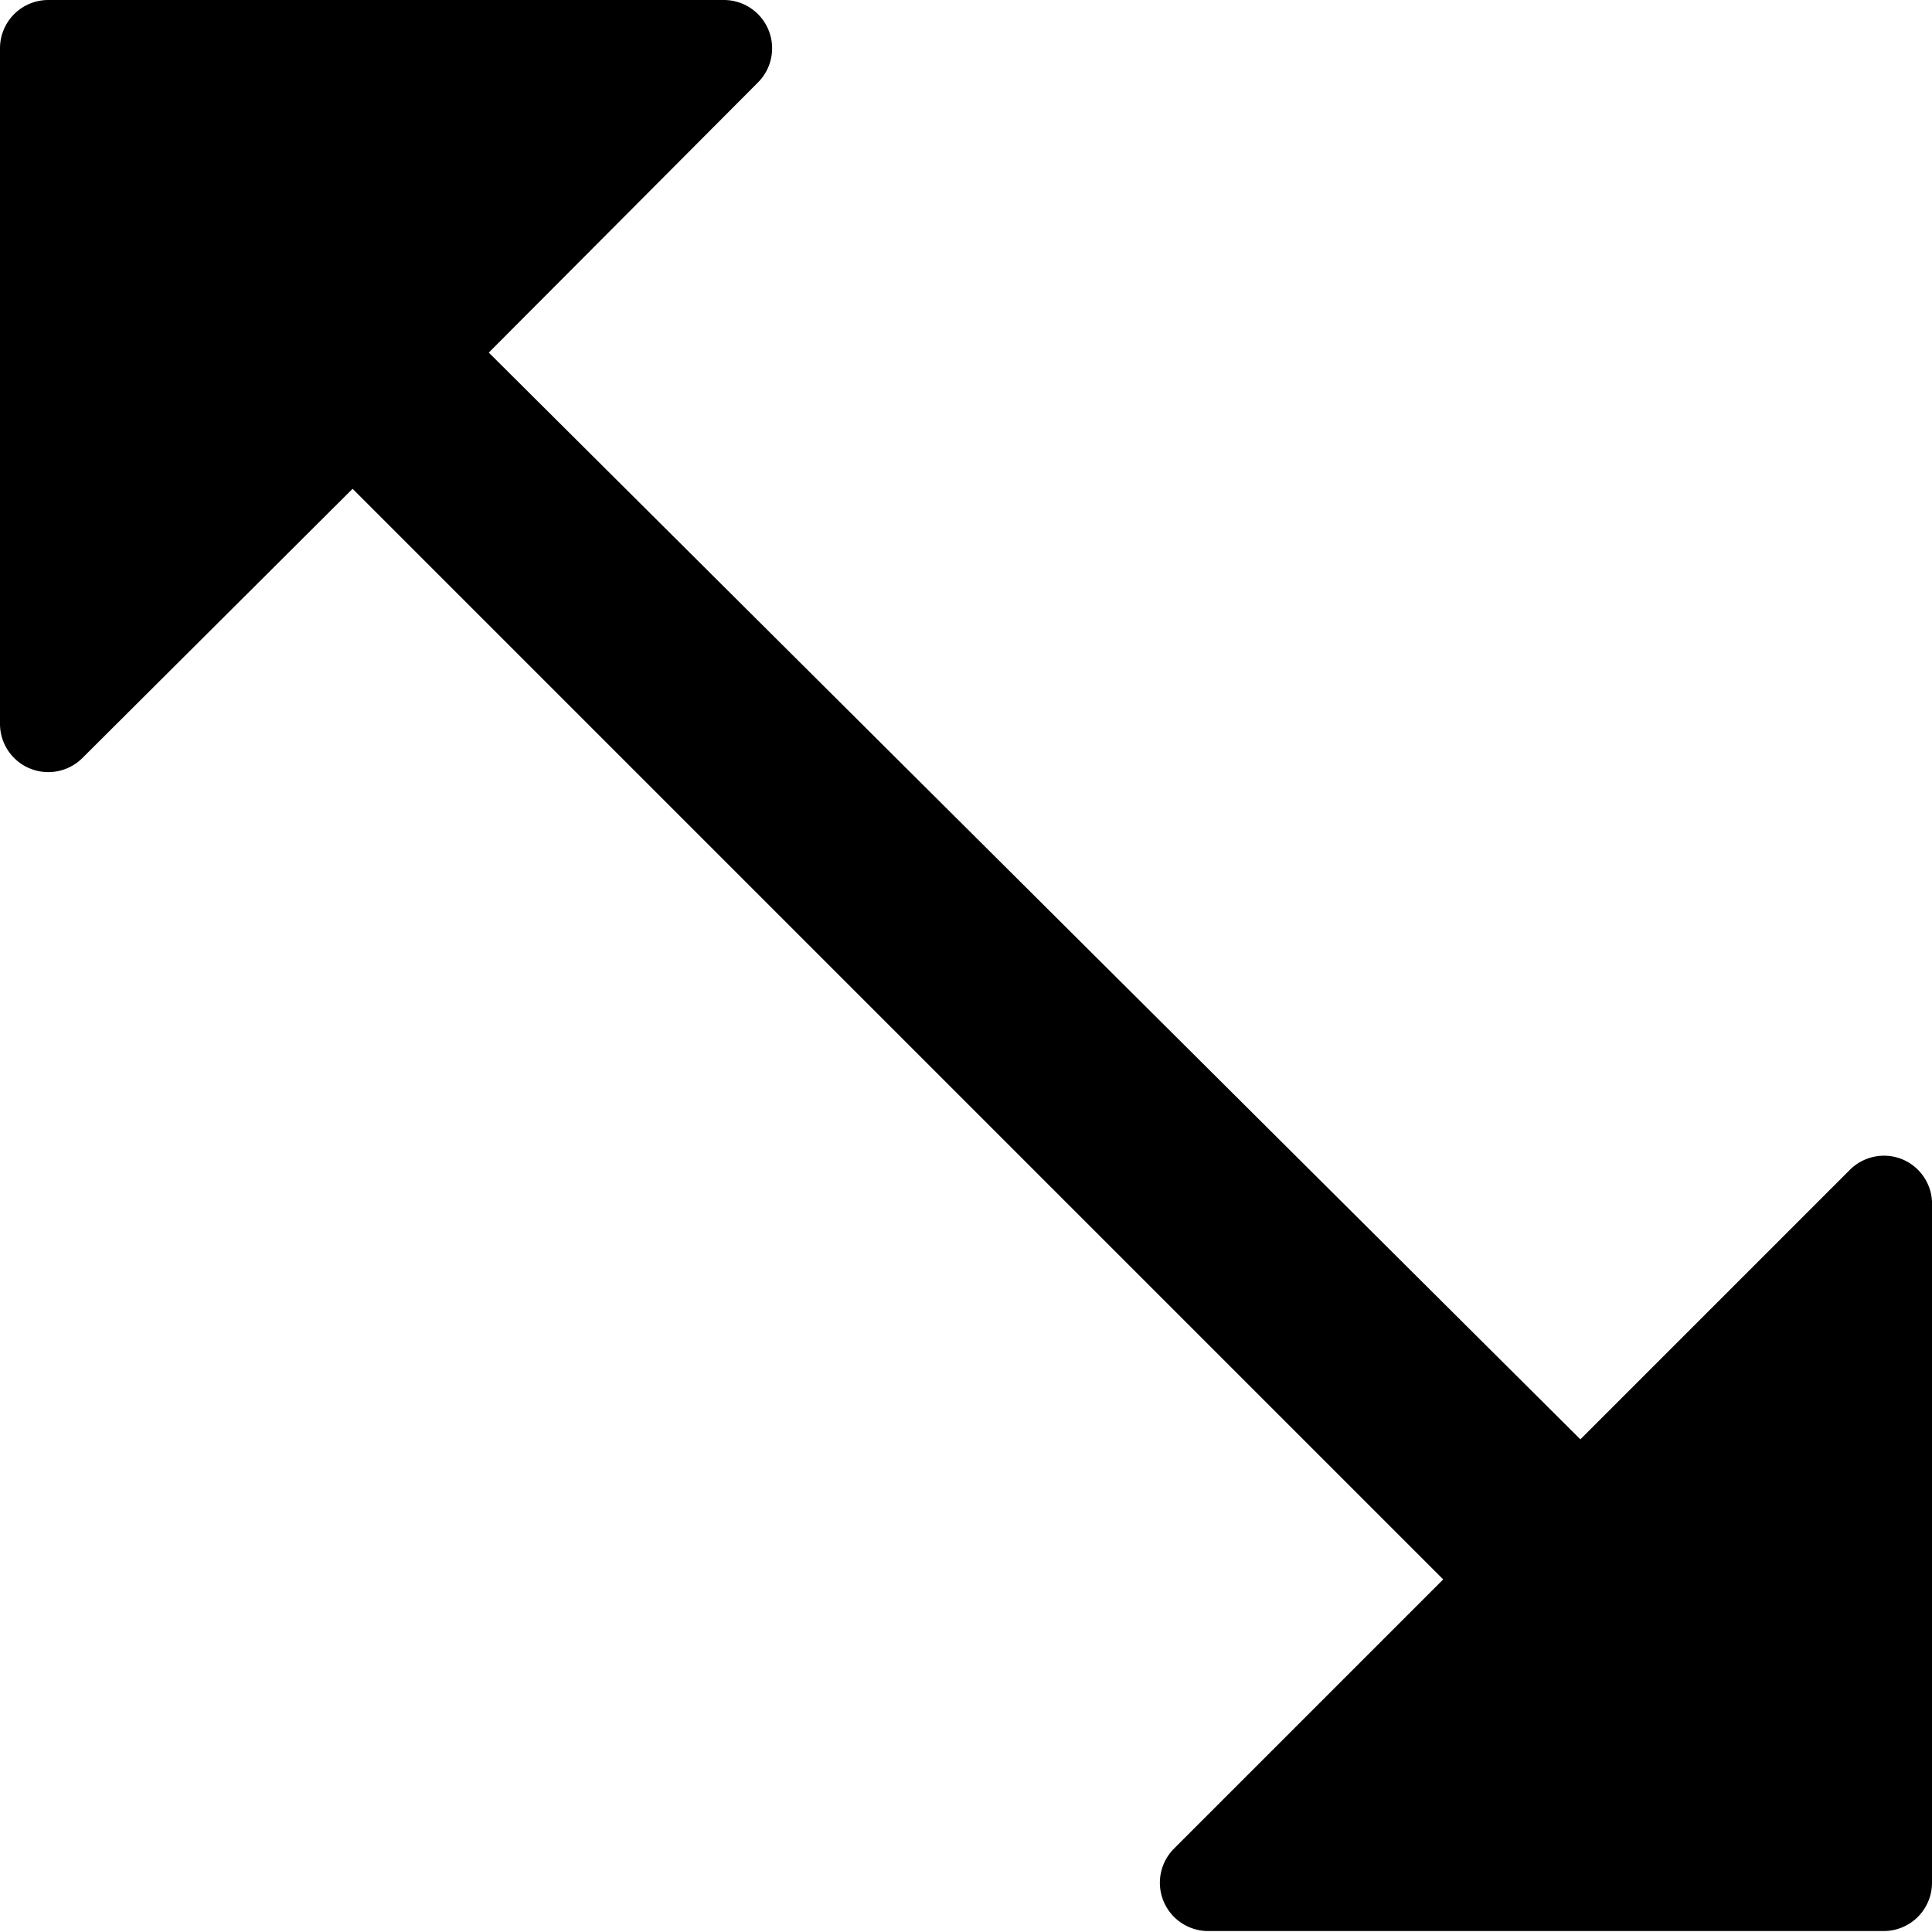 <svg t="1711335818726" class="icon" viewBox="0 0 1024 1024" version="1.1"
    xmlns="http://www.w3.org/2000/svg" p-id="6541" width="200" height="200">
    <path
        d="M1008.128 614.4a25.6 25.6 0 0 0-27.648 5.632l-142.848 142.848L259.072 186.88 401.92 43.52A25.6 25.6 0 0 0 384 0h-358.4a25.6 25.6 0 0 0-25.6 25.6v358.4a25.6 25.6 0 0 0 43.52 17.92l143.36-142.848 578.048 578.048-142.848 142.848a25.6 25.6 0 0 0 17.92 43.52h358.4a25.6 25.6 0 0 0 25.6-25.6v-358.4a25.6 25.6 0 0 0-15.872-25.088z"
        fill="#000000" p-id="6542"></path>
</svg>